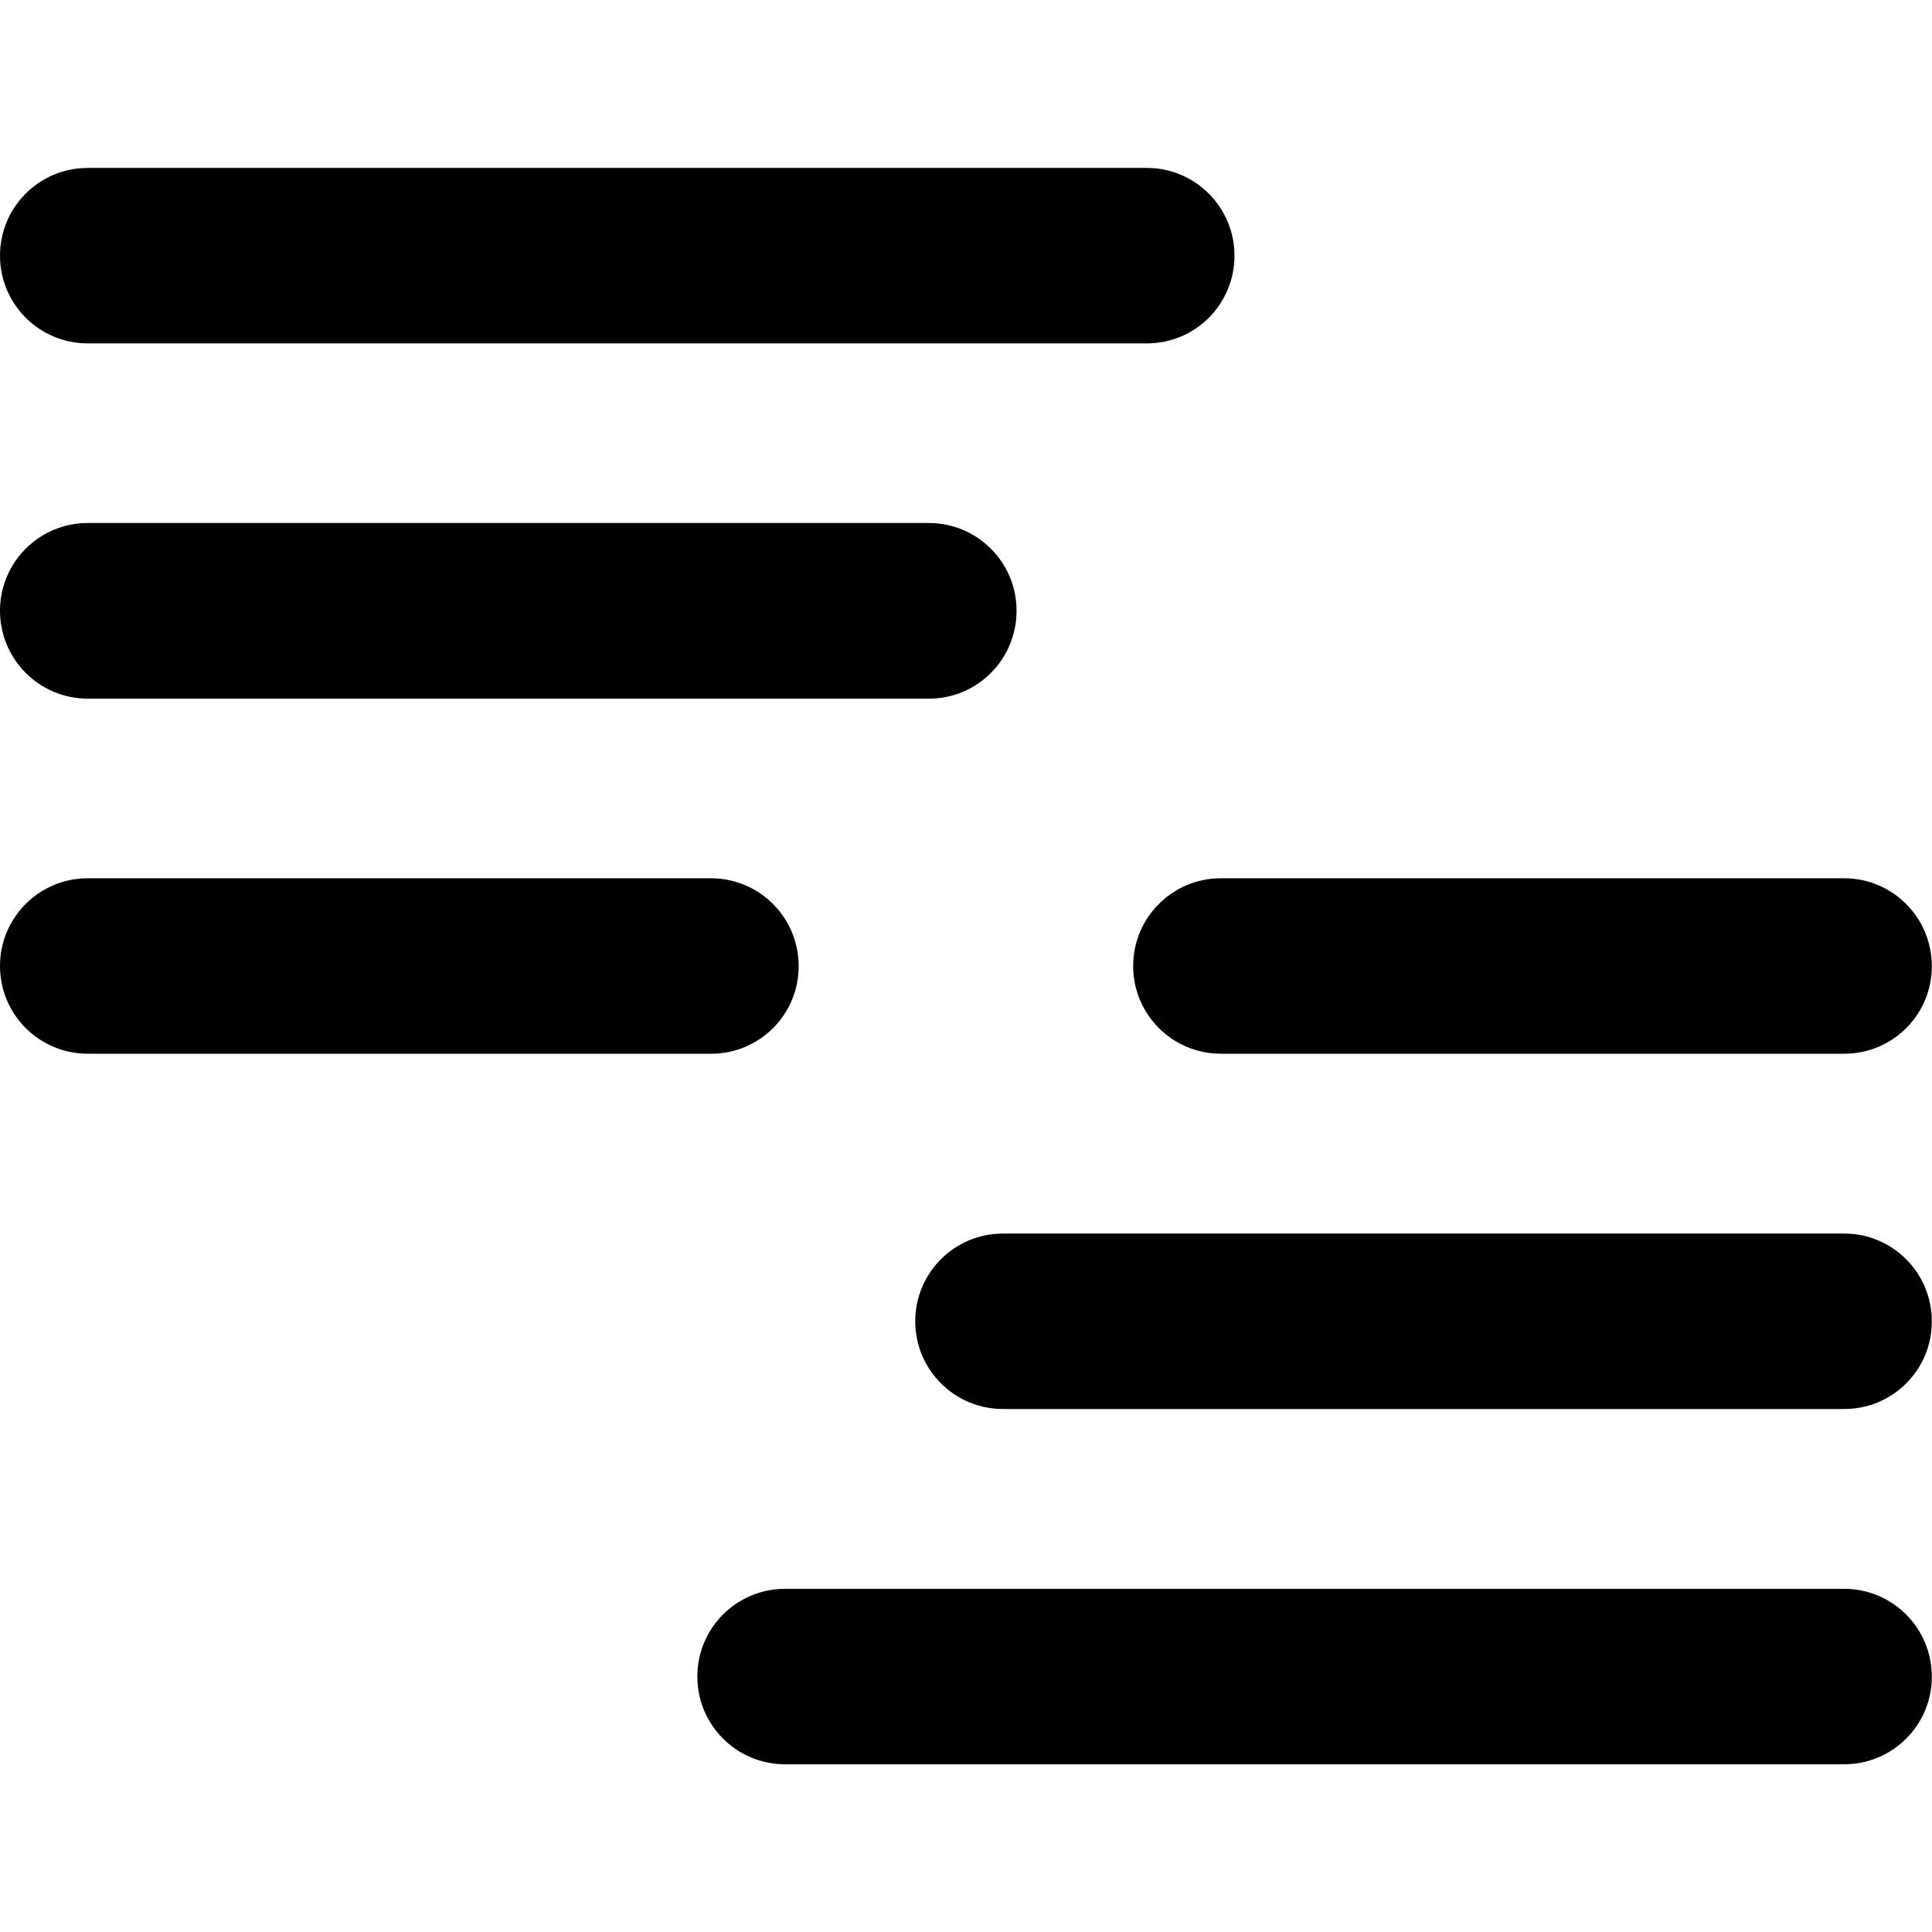 <?xml version="1.0" encoding="utf-8"?>
<!-- Generator: Adobe Illustrator 21.1.0, SVG Export Plug-In . SVG Version: 6.00 Build 0)  -->
<svg version="1.1" id="Calque_1" xmlns="http://www.w3.org/2000/svg" xmlns:xlink="http://www.w3.org/1999/xlink" x="0px" y="0px"
	 viewBox="0 0 1024 1024" style="enable-background:new 0 0 1024 1024;" xml:space="preserve">
<g>
	<path d="M607.9,182H46.5C20.8,182,0,161.2,0,135.5s20.8-46.5,46.5-46.5h561.3c25.7,0,46.5,20.8,46.5,46.5S633.6,182,607.9,182z"/>
	<path d="M492.4,370.3H46.5C20.8,370.3,0,349.4,0,323.7s20.8-46.5,46.5-46.5h445.8c25.7,0,46.5,20.8,46.5,46.5
		S518.1,370.3,492.4,370.3z"/>
	<path d="M376.9,558.5H46.5C20.8,558.5,0,537.7,0,512c0-25.7,20.8-46.5,46.5-46.5h330.3c25.7,0,46.5,20.8,46.5,46.5
		C423.4,537.7,402.6,558.5,376.9,558.5z"/>
	<path d="M977.5,935.1H416.1c-25.7,0-46.5-20.8-46.5-46.5c0-25.7,20.8-46.5,46.5-46.5h561.3c25.7,0,46.5,20.8,46.5,46.5
		C1024,914.2,1003.2,935.1,977.5,935.1z"/>
	<path d="M977.5,746.8H531.6c-25.7,0-46.5-20.8-46.5-46.5c0-25.7,20.8-46.5,46.5-46.5h445.8c25.7,0,46.5,20.8,46.5,46.5
		C1024,726,1003.2,746.8,977.5,746.8z"/>
	<path d="M977.5,558.5H647.1c-25.7,0-46.5-20.8-46.5-46.5c0-25.7,20.8-46.5,46.5-46.5h330.3c25.7,0,46.5,20.8,46.5,46.5
		C1024,537.7,1003.2,558.5,977.5,558.5z"/>
</g>
</svg>
